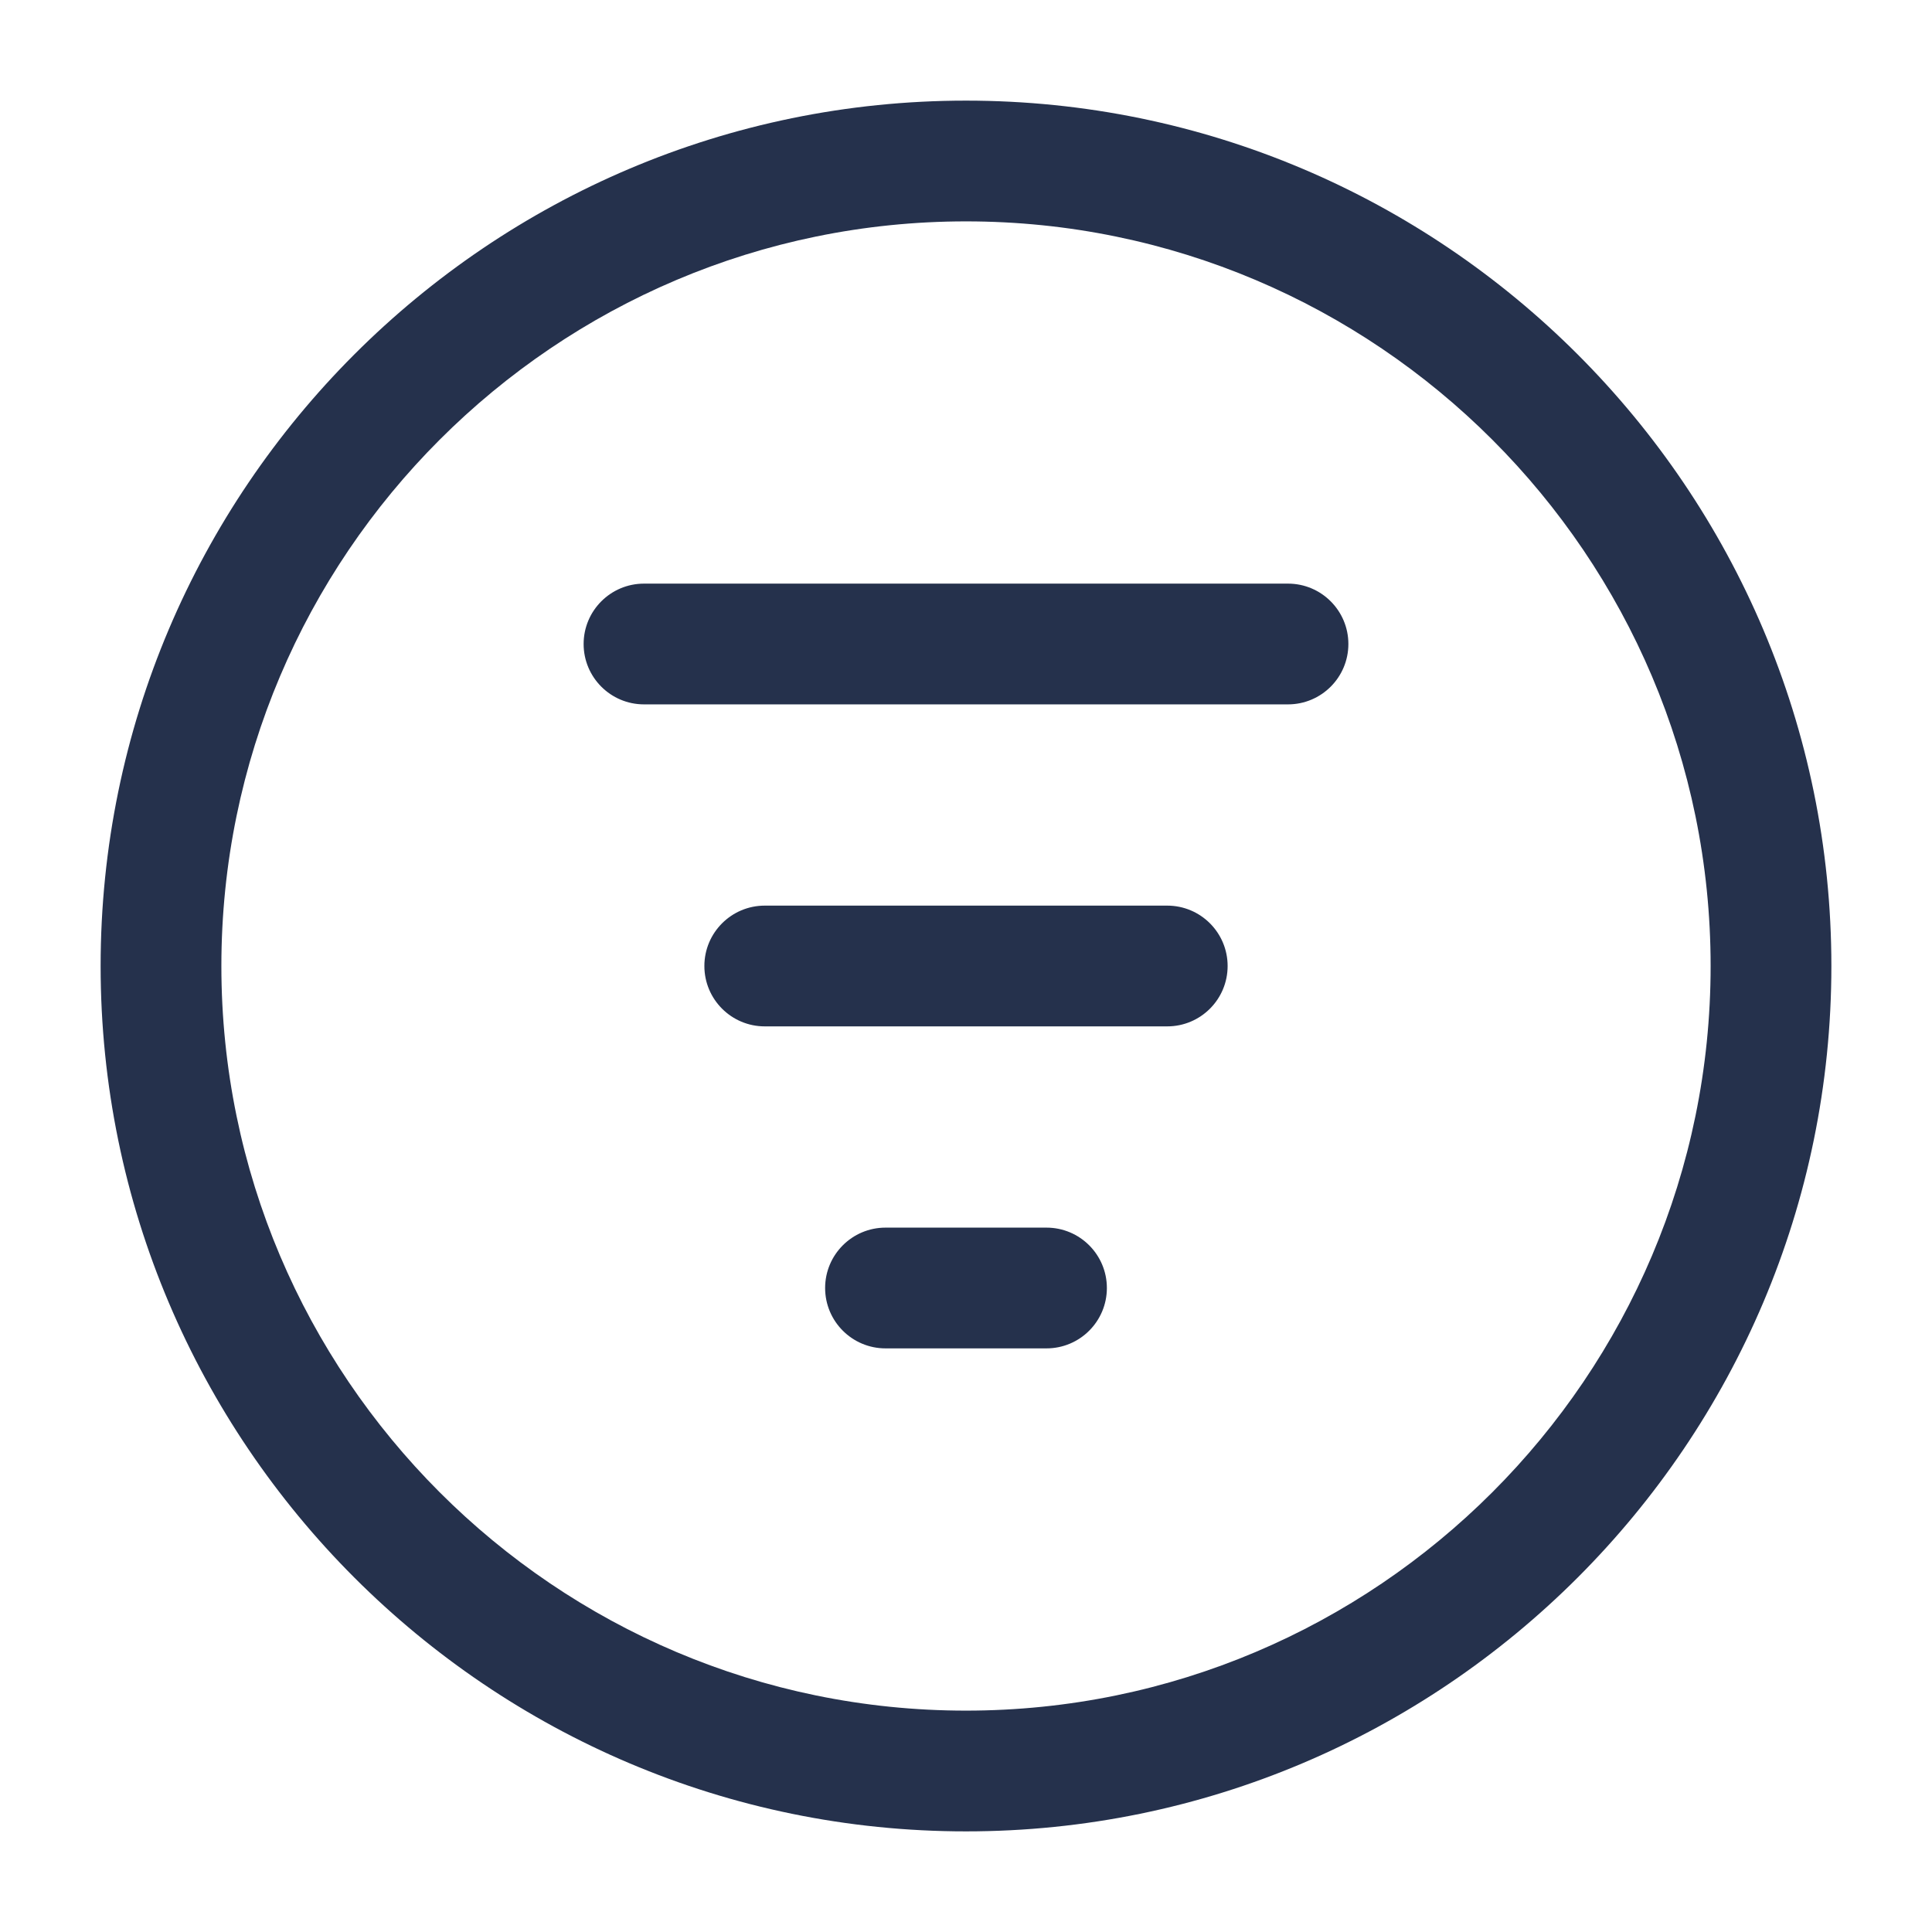 <svg width="24" height="24" viewBox="0 0 24 24" fill="none" xmlns="http://www.w3.org/2000/svg">
<path d="M12 22.75C6.072 22.75 1.25 17.927 1.25 12C1.25 6.073 6.072 1.25 12 1.25C17.928 1.25 22.75 6.073 22.75 12C22.75 17.927 17.928 22.75 12 22.75ZM12 2.75C6.899 2.75 2.75 6.899 2.75 12C2.75 17.101 6.899 21.25 12 21.25C17.101 21.25 21.25 17.101 21.25 12C21.25 6.899 17.101 2.75 12 2.75ZM16.75 8C16.75 7.586 16.414 7.25 16 7.25H8C7.586 7.25 7.25 7.586 7.25 8C7.25 8.414 7.586 8.75 8 8.75H16C16.414 8.75 16.75 8.414 16.75 8ZM15.25 12C15.25 11.586 14.914 11.25 14.5 11.25H9.5C9.086 11.25 8.75 11.586 8.75 12C8.75 12.414 9.086 12.75 9.5 12.75H14.5C14.914 12.75 15.25 12.414 15.25 12ZM13.75 16C13.75 15.586 13.414 15.25 13 15.25H11C10.586 15.25 10.25 15.586 10.25 16C10.25 16.414 10.586 16.75 11 16.75H13C13.414 16.75 13.75 16.414 13.75 16Z" fill="#25314C"/>
</svg>
